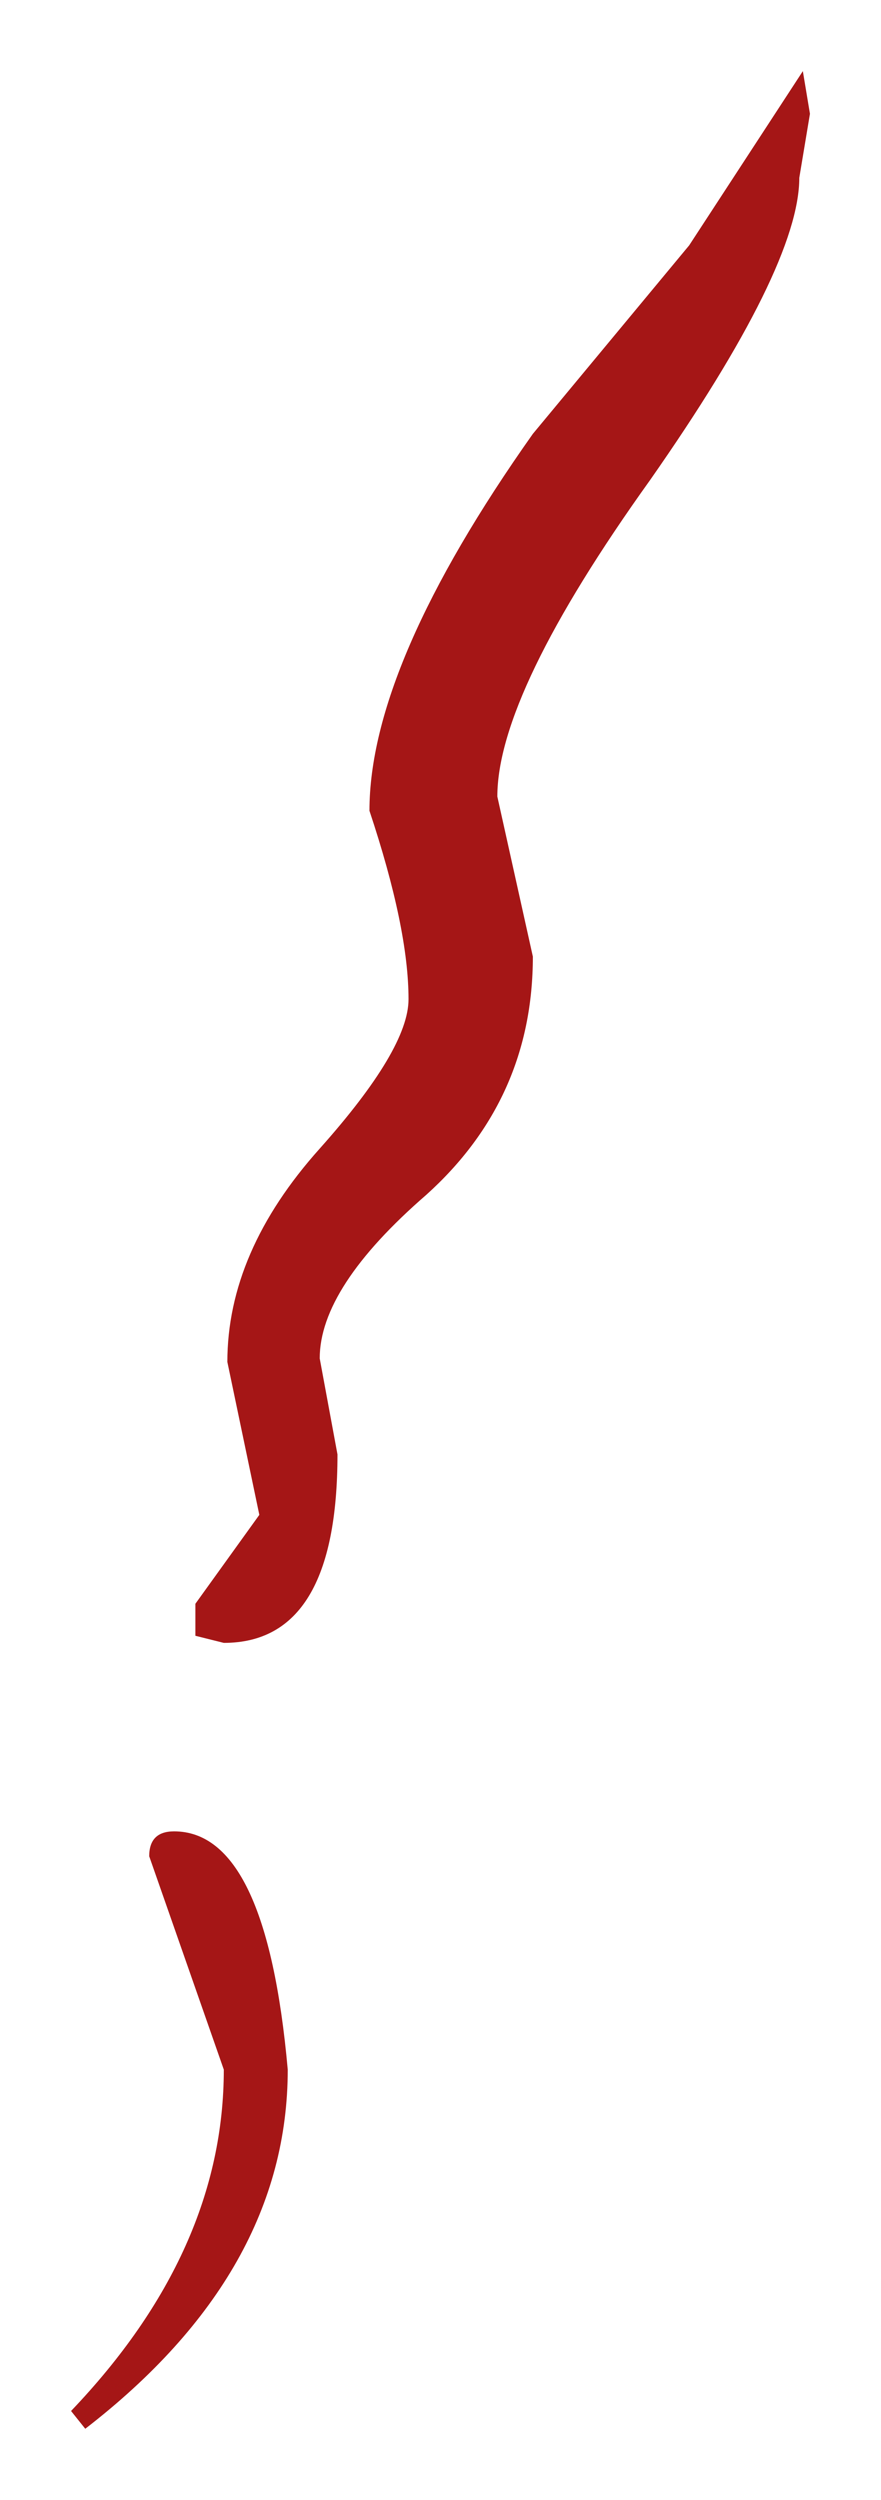 <?xml version="1.0" encoding="UTF-8" standalone="no"?>
<svg xmlns:xlink="http://www.w3.org/1999/xlink" height="35.15px" width="12.4px" xmlns="http://www.w3.org/2000/svg">
  <g transform="matrix(1.0, 0.0, 0.0, 1.0, -13.15, 12.4)">
    <path d="M24.55 -10.8 L24.4 -9.9 Q24.4 -8.65 22.3 -5.65 20.15 -2.65 20.15 -1.2 L20.65 1.05 Q20.65 3.05 19.15 4.4 17.65 5.7 17.65 6.7 L17.9 8.05 Q17.9 10.7 16.3 10.7 L15.9 10.6 15.9 10.15 16.8 8.9 16.35 6.75 Q16.35 5.2 17.65 3.75 18.9 2.35 18.9 1.65 18.9 0.65 18.35 -1.0 18.35 -3.05 20.65 -6.3 L22.85 -8.95 24.45 -11.4 24.55 -10.8 M17.2 16.7 Q17.2 19.55 14.35 21.75 L14.15 21.5 Q16.3 19.25 16.3 16.7 L15.25 13.7 Q15.25 13.35 15.6 13.35 16.9 13.35 17.2 16.7" fill="#a51616" fill-rule="evenodd" stroke="none"/>
  </g>
</svg>